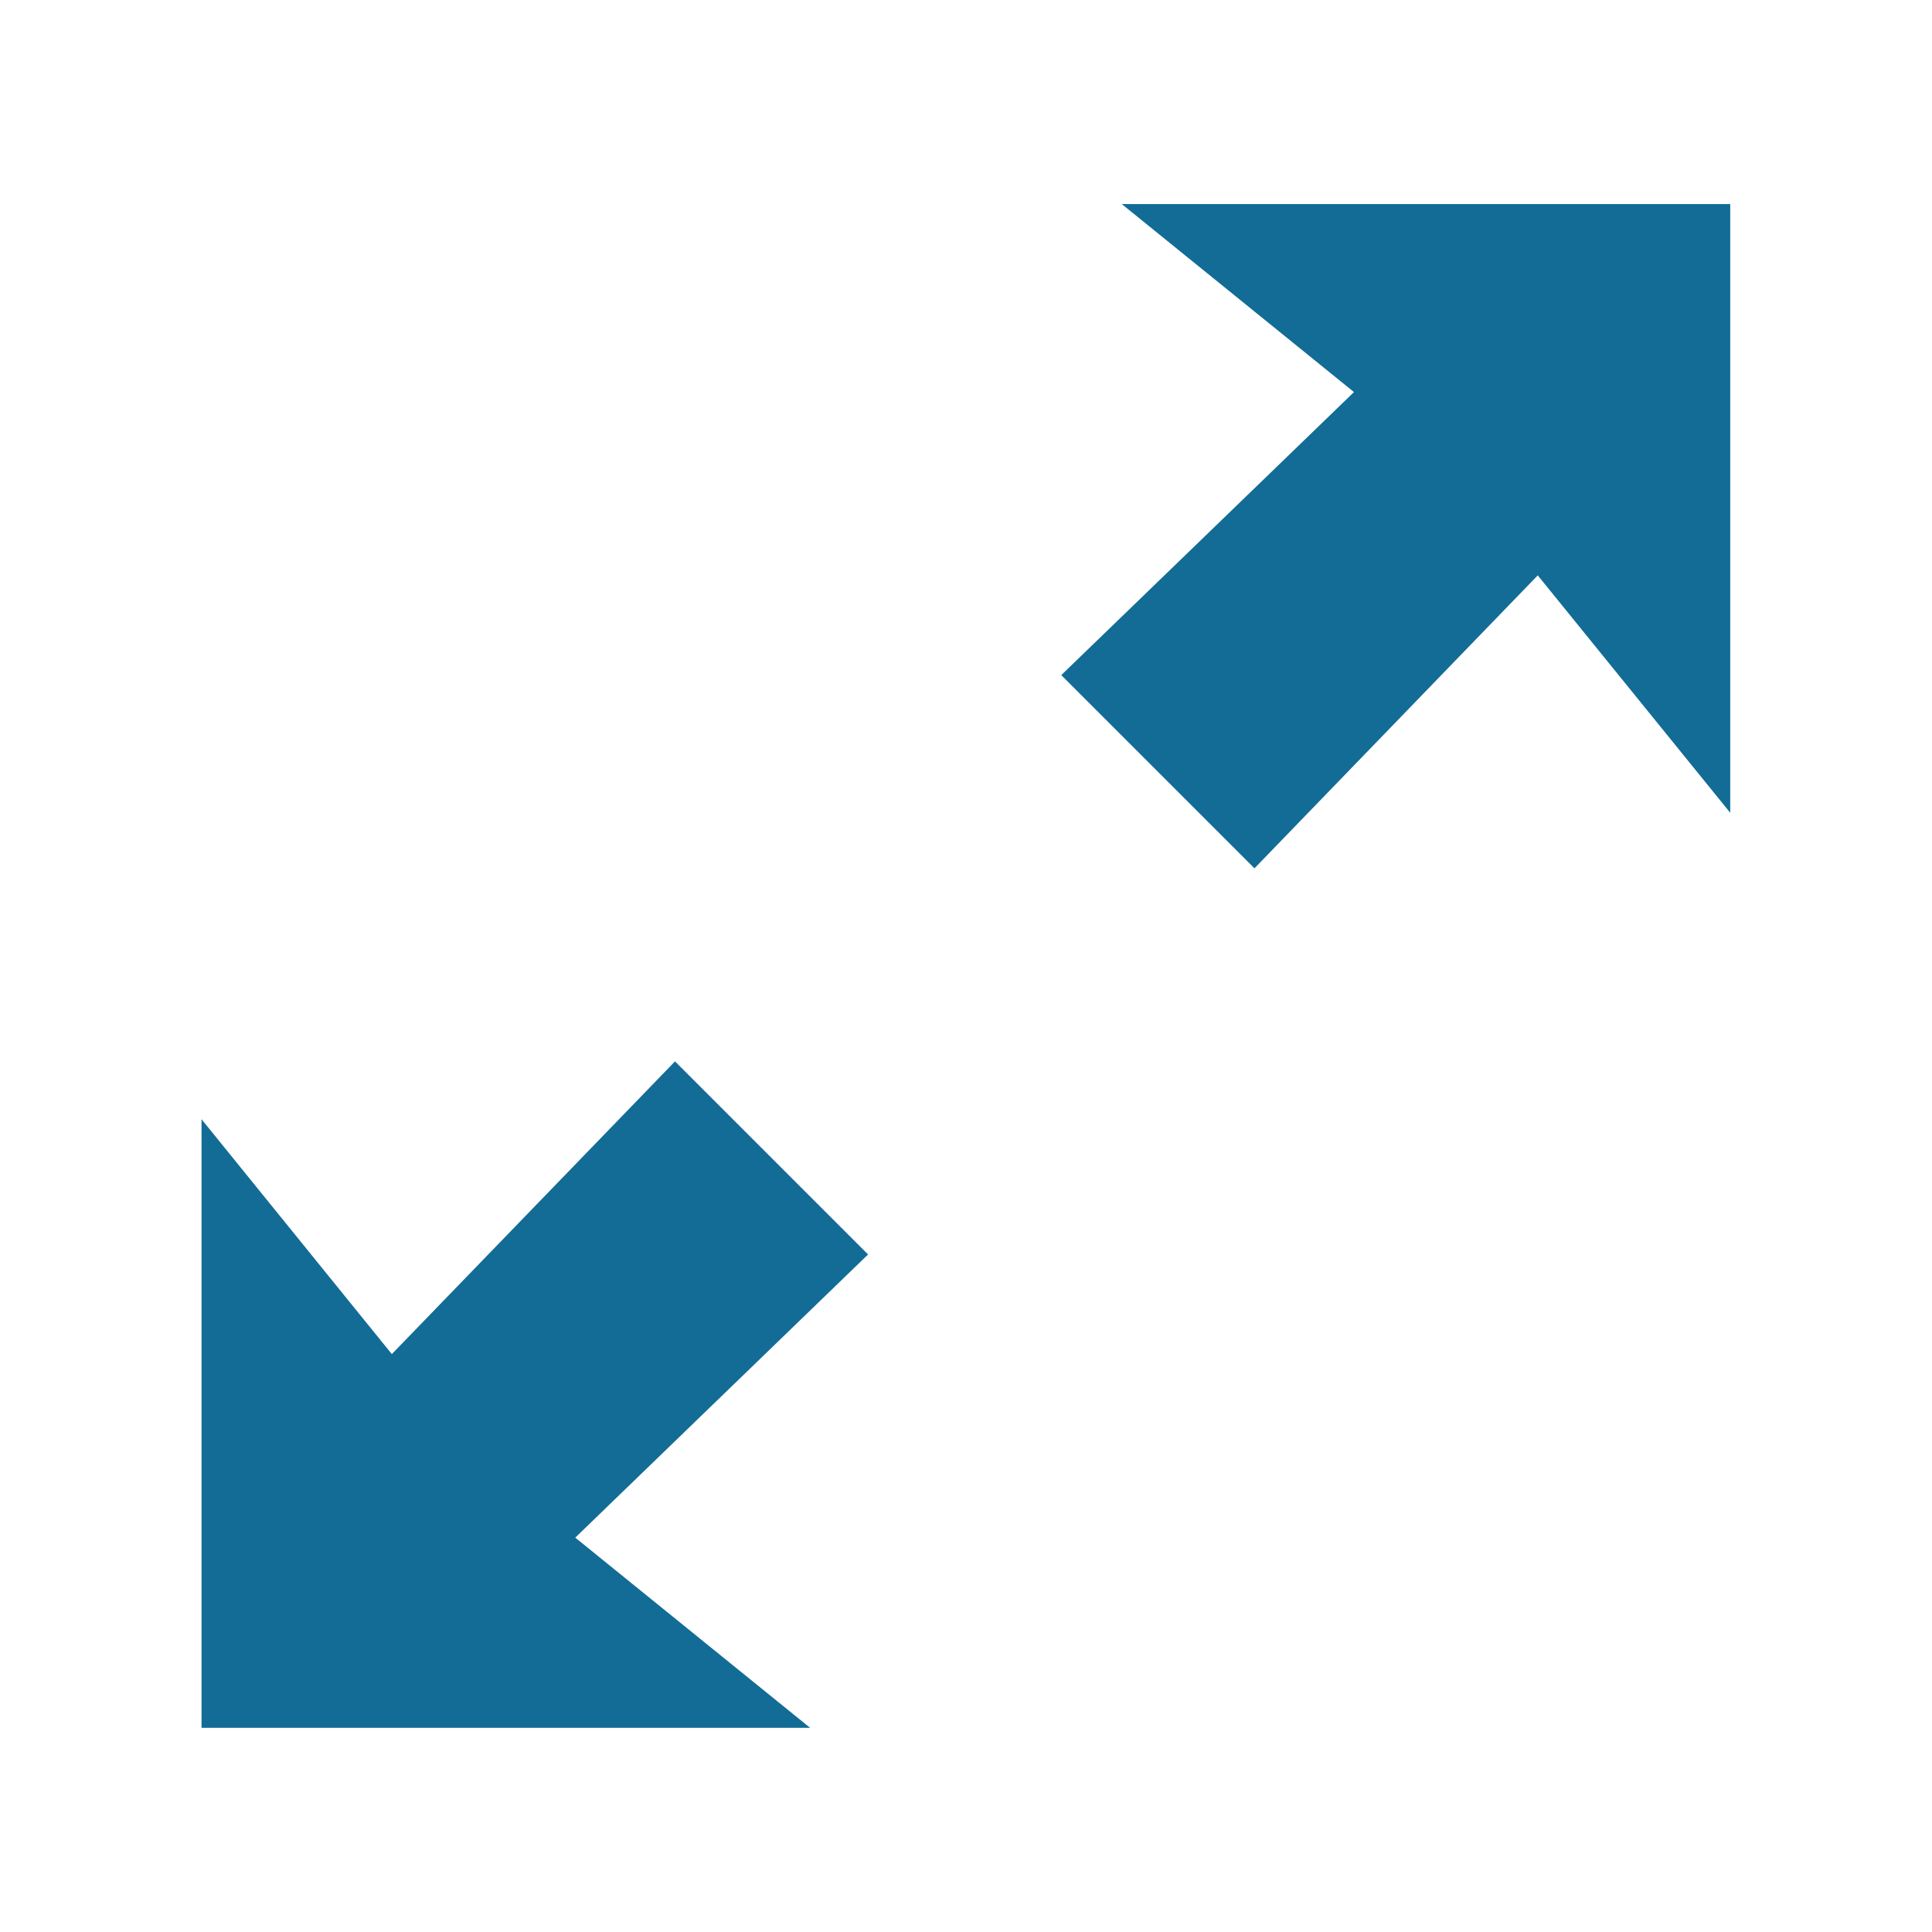 <?xml version="1.0" encoding="utf-8"?>
<!-- Generated by IcoMoon.io -->
<!DOCTYPE svg PUBLIC "-//W3C//DTD SVG 1.1//EN" "http://www.w3.org/Graphics/SVG/1.1/DTD/svg11.dtd">
<svg version="1.1" xmlns="http://www.w3.org/2000/svg" xmlns:xlink="http://www.w3.org/1999/xlink" width="16" height="16" viewBox="0 0 16 16">
<g>
</g>
	<path d="M9.29 1.69l1.923 1.557-2.424 2.344 1.6 1.6 2.346-2.426 1.594 1.966v-5.041h-5.038zM5.59 8.79l-2.345 2.424-1.576-1.945v5.040h5.040l-1.945-1.575 2.425-2.345-1.599-1.599z" fill="#126c96" />
</svg>
